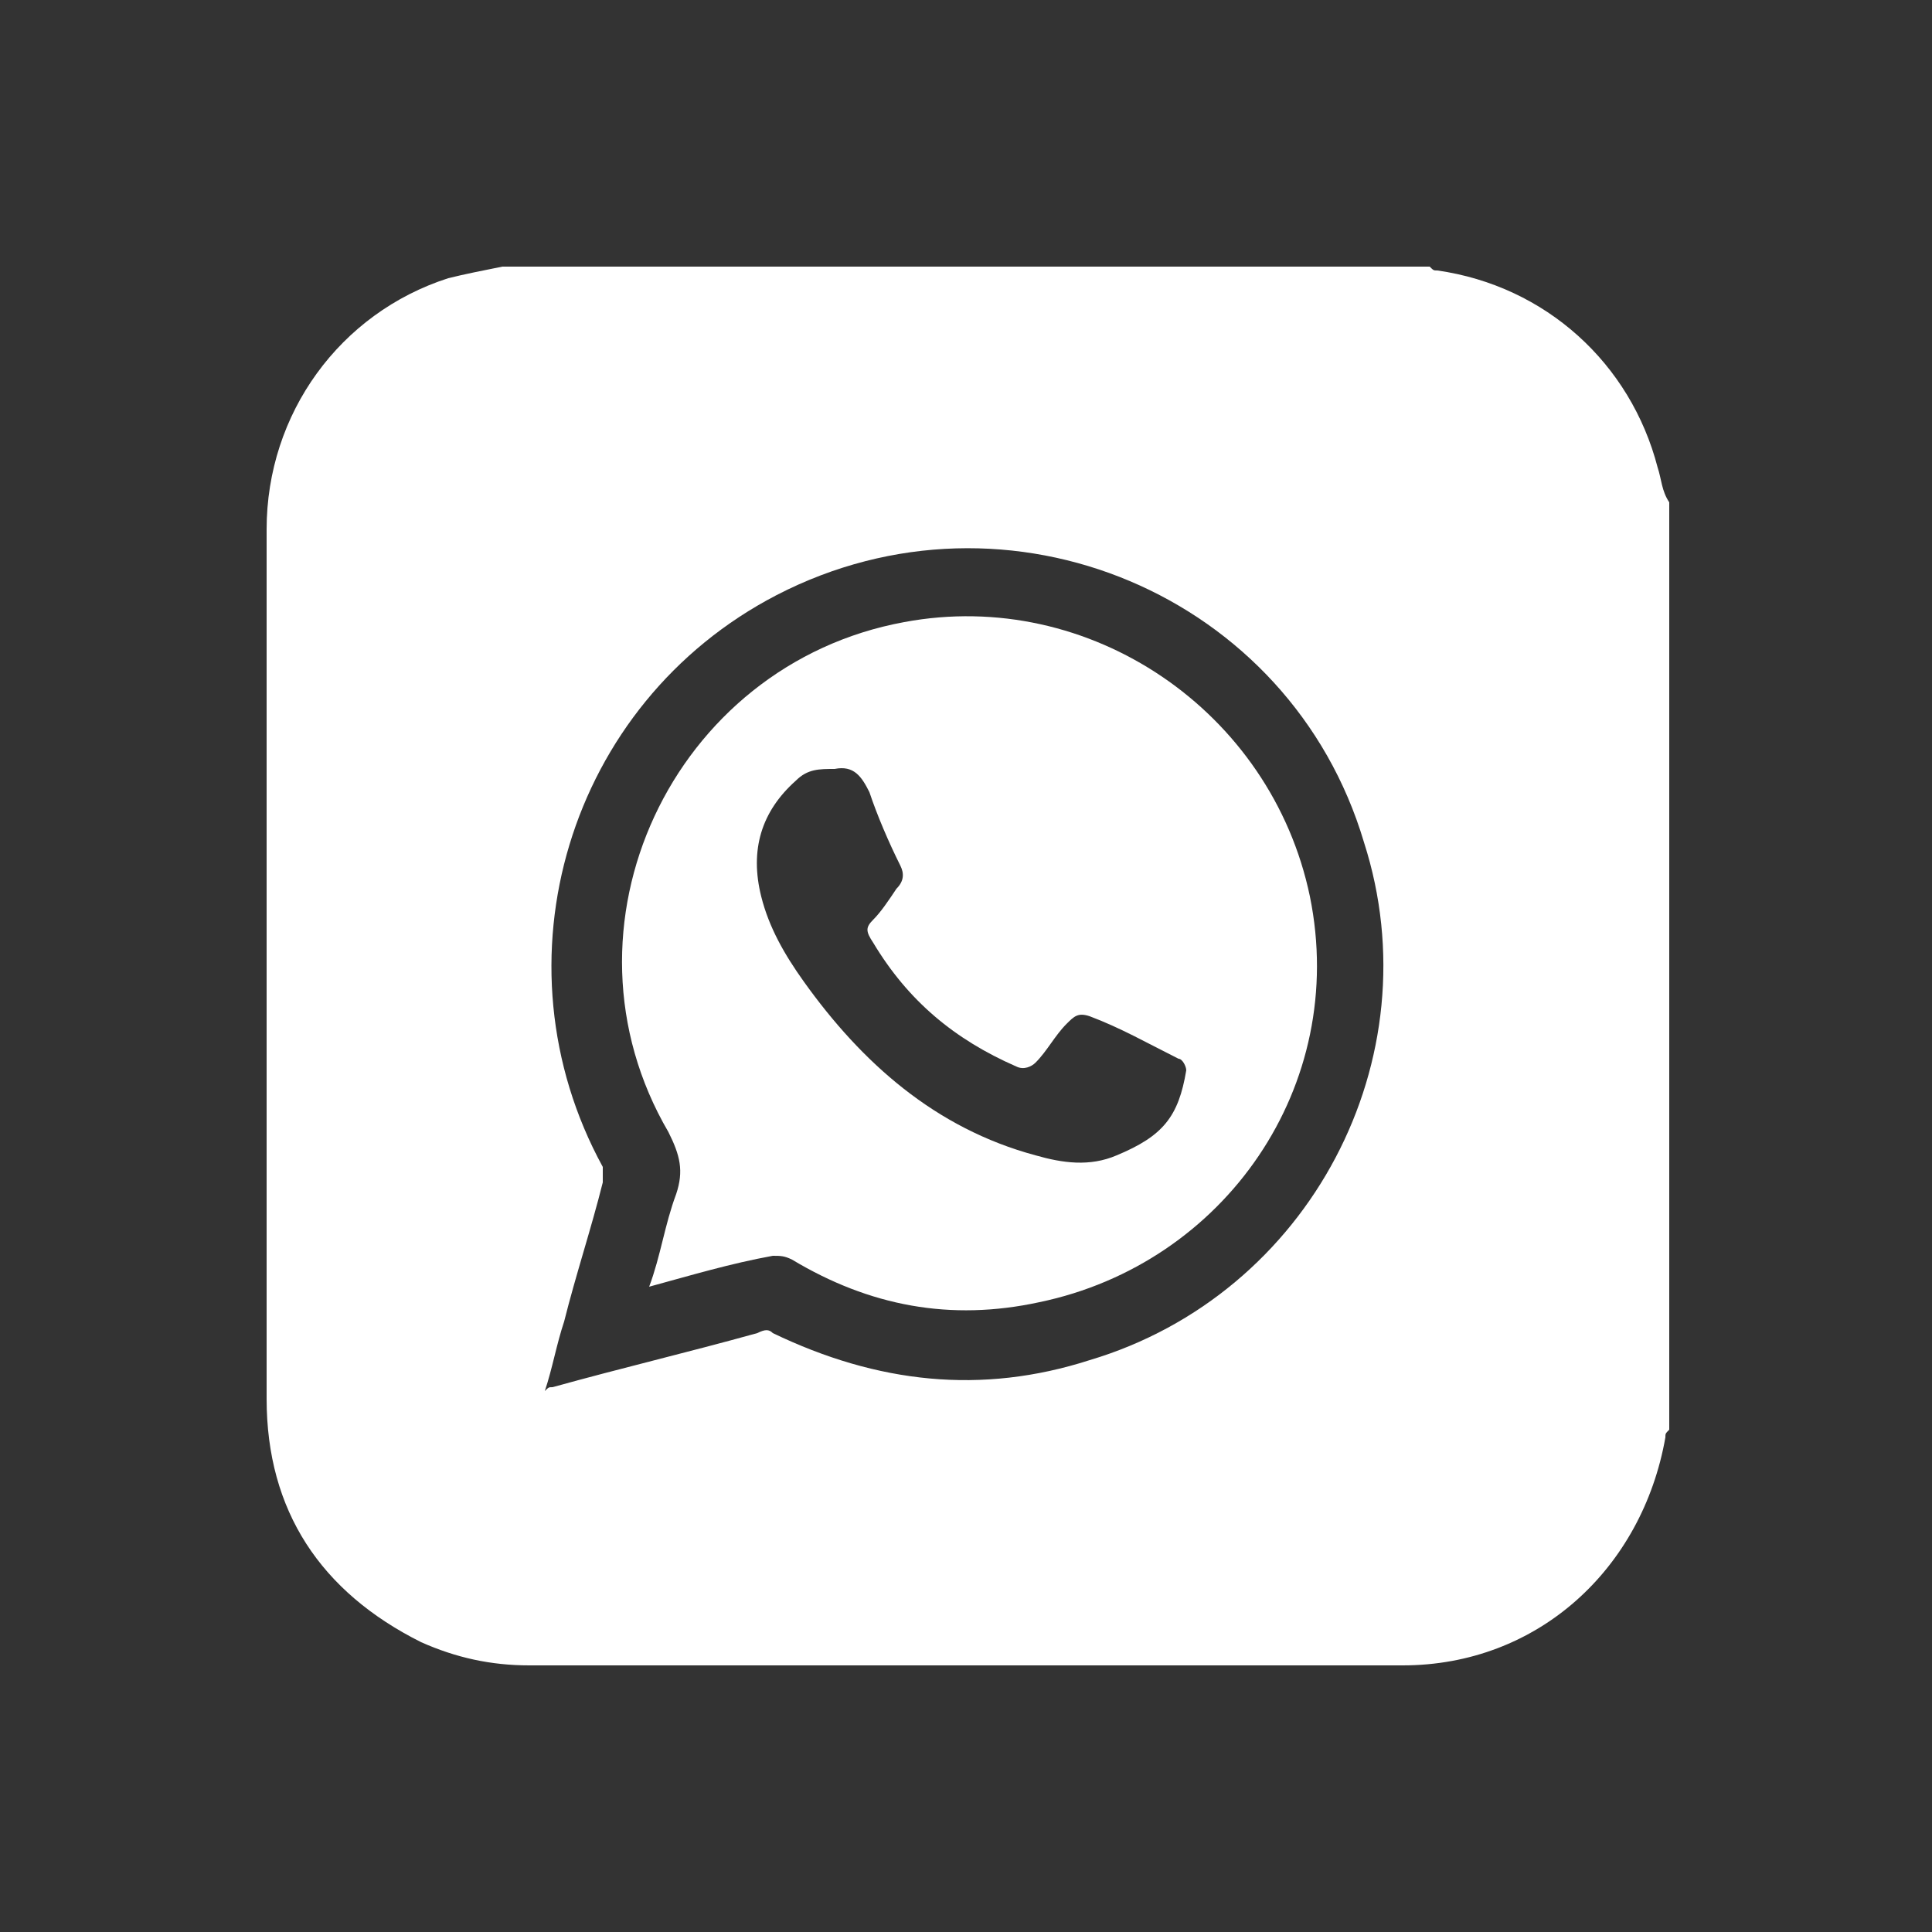 <?xml version="1.0" encoding="utf-8"?>
<!-- Generator: Adobe Illustrator 26.0.3, SVG Export Plug-In . SVG Version: 6.00 Build 0)  -->
<svg version="1.1" id="Capa_1" xmlns="http://www.w3.org/2000/svg" xmlns:xlink="http://www.w3.org/1999/xlink" x="0px" y="0px"
	 viewBox="0 0 50 50" style="enable-background:new 0 0 50 50;" xml:space="preserve">
<rect x="0" y="0" width="50" height="50" fill="#333333" stroke="none"/>
<style type="text/css">
	.st0{fill:#FFFFFF;}
</style>
<g>
	<path class="st0" d="M23.4,16.1c-6,1.1-9.2,7.9-6.1,13.2c0.3,0.6,0.4,1,0.2,1.6c-0.3,0.8-0.4,1.6-0.7,2.4c1.1-0.3,2.1-0.6,3.2-0.8
		c0.2,0,0.3,0,0.5,0.1c2,1.2,4.1,1.6,6.4,1.1c4.8-1,8-5.6,7-10.5C32.9,18.4,28.2,15.2,23.4,16.1z M28.9,29.9c-0.7,0.3-1.4,0.2-2.1,0
		c-2.6-0.7-4.5-2.4-6-4.5c-0.5-0.7-0.9-1.4-1.1-2.2c-0.3-1.2,0-2.2,0.9-3c0.3-0.3,0.6-0.3,1-0.3c0.5-0.1,0.7,0.2,0.9,0.6
		c0.2,0.6,0.5,1.3,0.8,1.9c0.1,0.2,0.1,0.4-0.1,0.6c-0.2,0.3-0.4,0.6-0.6,0.8c-0.2,0.2-0.2,0.3,0,0.6c0.9,1.5,2.1,2.5,3.7,3.2
		c0.2,0.1,0.4,0,0.5-0.1c0.3-0.3,0.5-0.7,0.8-1c0.2-0.2,0.3-0.3,0.6-0.2c0.8,0.3,1.5,0.7,2.3,1.1c0.1,0,0.2,0.2,0.2,0.3
		C30.5,28.9,30.1,29.4,28.9,29.9z"/>
	<path class="st0" d="M42.9,12.1C42.2,9.4,40,7.4,37.2,7c-0.1,0-0.1,0-0.2-0.1c-8,0-16,0-24,0c-0.5,0.1-1,0.2-1.4,0.3
		c-2.8,0.9-4.7,3.5-4.7,6.5s0,6,0,9c0,4.5,0,9,0,13.5c0,2.9,1.4,5,4,6.3c0.9,0.4,1.8,0.6,2.8,0.6c7.5,0,15.1,0,22.6,0
		c3.5,0,6.2-2.5,6.8-5.9c0-0.1,0-0.1,0.1-0.2c0-8,0-16,0-24C43,12.7,43,12.4,42.9,12.1z M28.2,35.2c-2.8,0.9-5.5,0.6-8.2-0.7
		c-0.1-0.1-0.2-0.1-0.4,0c-1.8,0.5-3.5,0.9-5.3,1.4c-0.1,0-0.1,0-0.2,0.1c0.2-0.6,0.3-1.2,0.5-1.8c0.3-1.2,0.7-2.4,1-3.6
		c0-0.1,0-0.3,0-0.4c-2.9-5.3-0.9-12,4.5-14.8c6-3.1,13.3,0,15.2,6.4C37.1,27.4,33.9,33.5,28.2,35.2z"/>
</g>
</svg>
